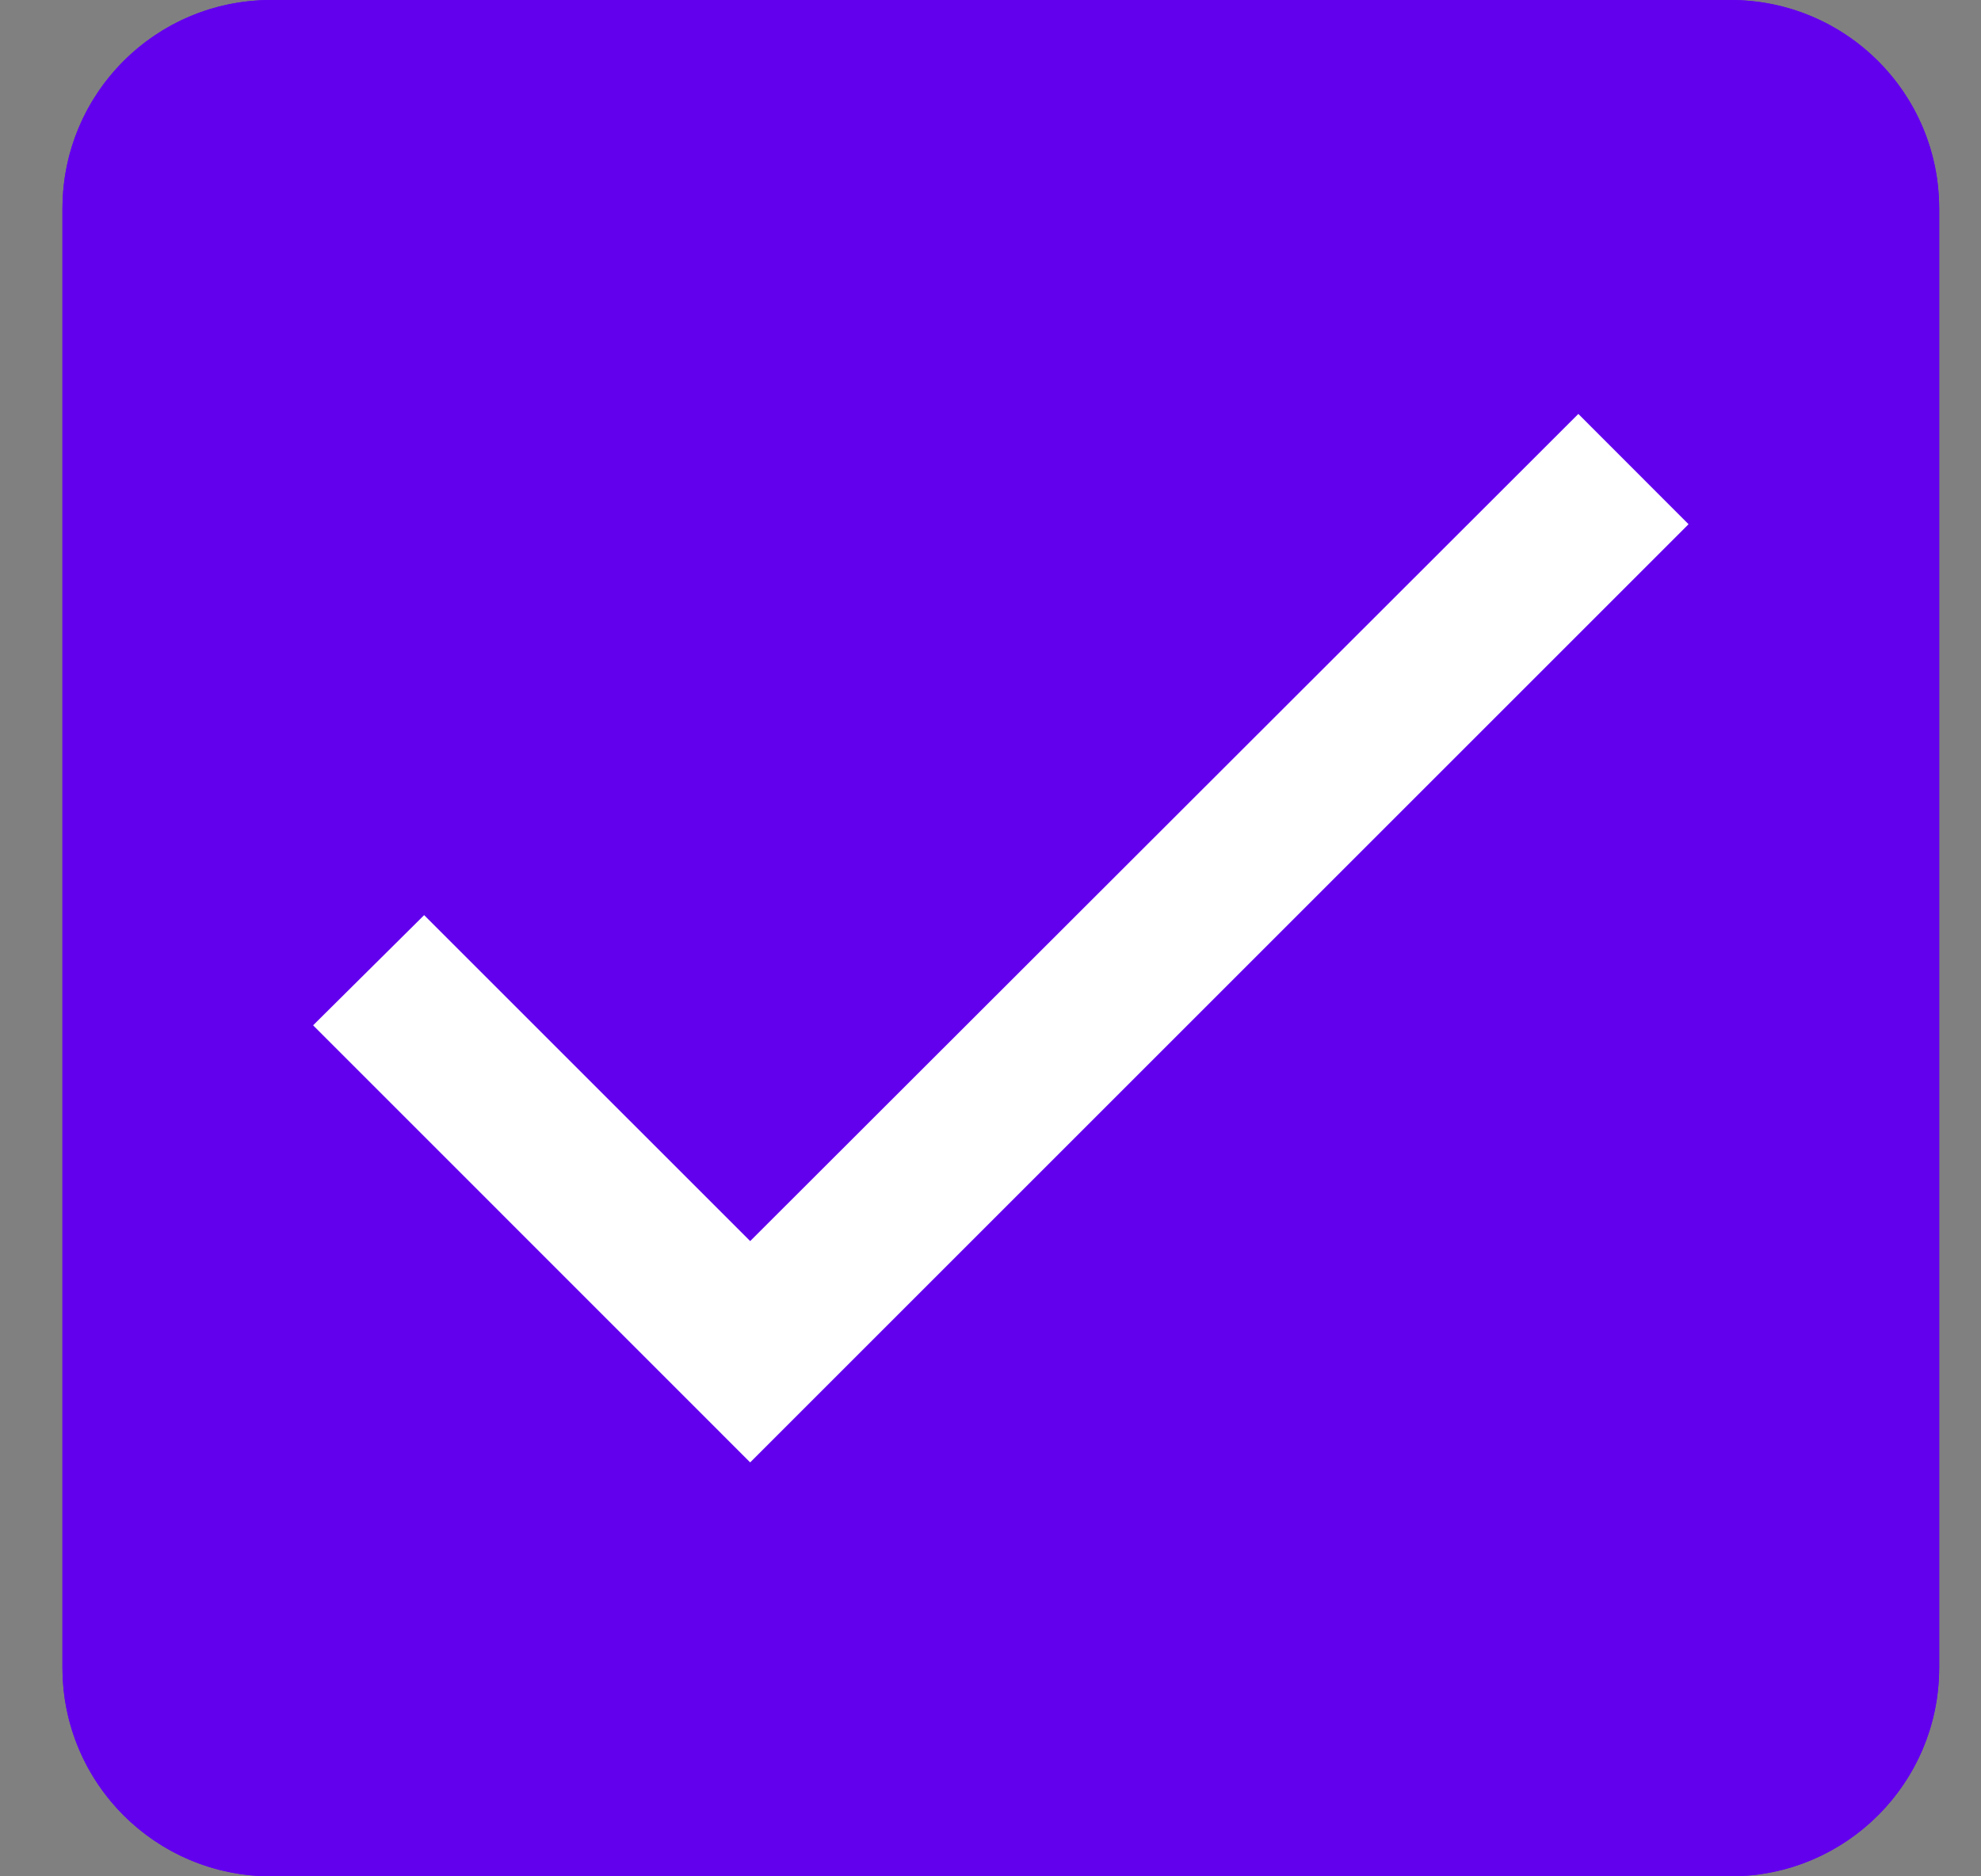 <svg width="19" height="18" viewBox="0 0 19 18" fill="none" xmlns="http://www.w3.org/2000/svg">
<rect x="0" y="0" width="19" height="18" fill="#808080" stroke="none"/>
<g clip-path="url(#clip0_63_3118)">
<path d="M0.599 2C0.599 0.895 1.494 0 2.599 0H16.599C17.703 0 18.599 0.895 18.599 2V16C18.599 17.105 17.703 18 16.599 18H2.599C1.494 18 0.599 17.105 0.599 16V2Z" fill="#6200EE"/>
<path d="M7.195 11.906L4.068 8.779L3.003 9.836L7.195 14.029L16.195 5.029L15.138 3.971L7.195 11.906Z" fill="white"/>
</g>
<path d="M2.599 1H16.599C17.151 1 17.599 1.448 17.599 2V16C17.599 16.552 17.151 17 16.599 17H2.599C2.047 17 1.599 16.552 1.599 16V2C1.599 1.448 2.047 1 2.599 1Z" stroke="#6200EE" stroke-width="2"/>
<defs>
<clipPath id="clip0_63_3118">
<path d="M0.599 2C0.599 0.895 1.494 0 2.599 0H16.599C17.703 0 18.599 0.895 18.599 2V16C18.599 17.105 17.703 18 16.599 18H2.599C1.494 18 0.599 17.105 0.599 16V2Z" fill="white"/>
</clipPath>
</defs>
</svg>
